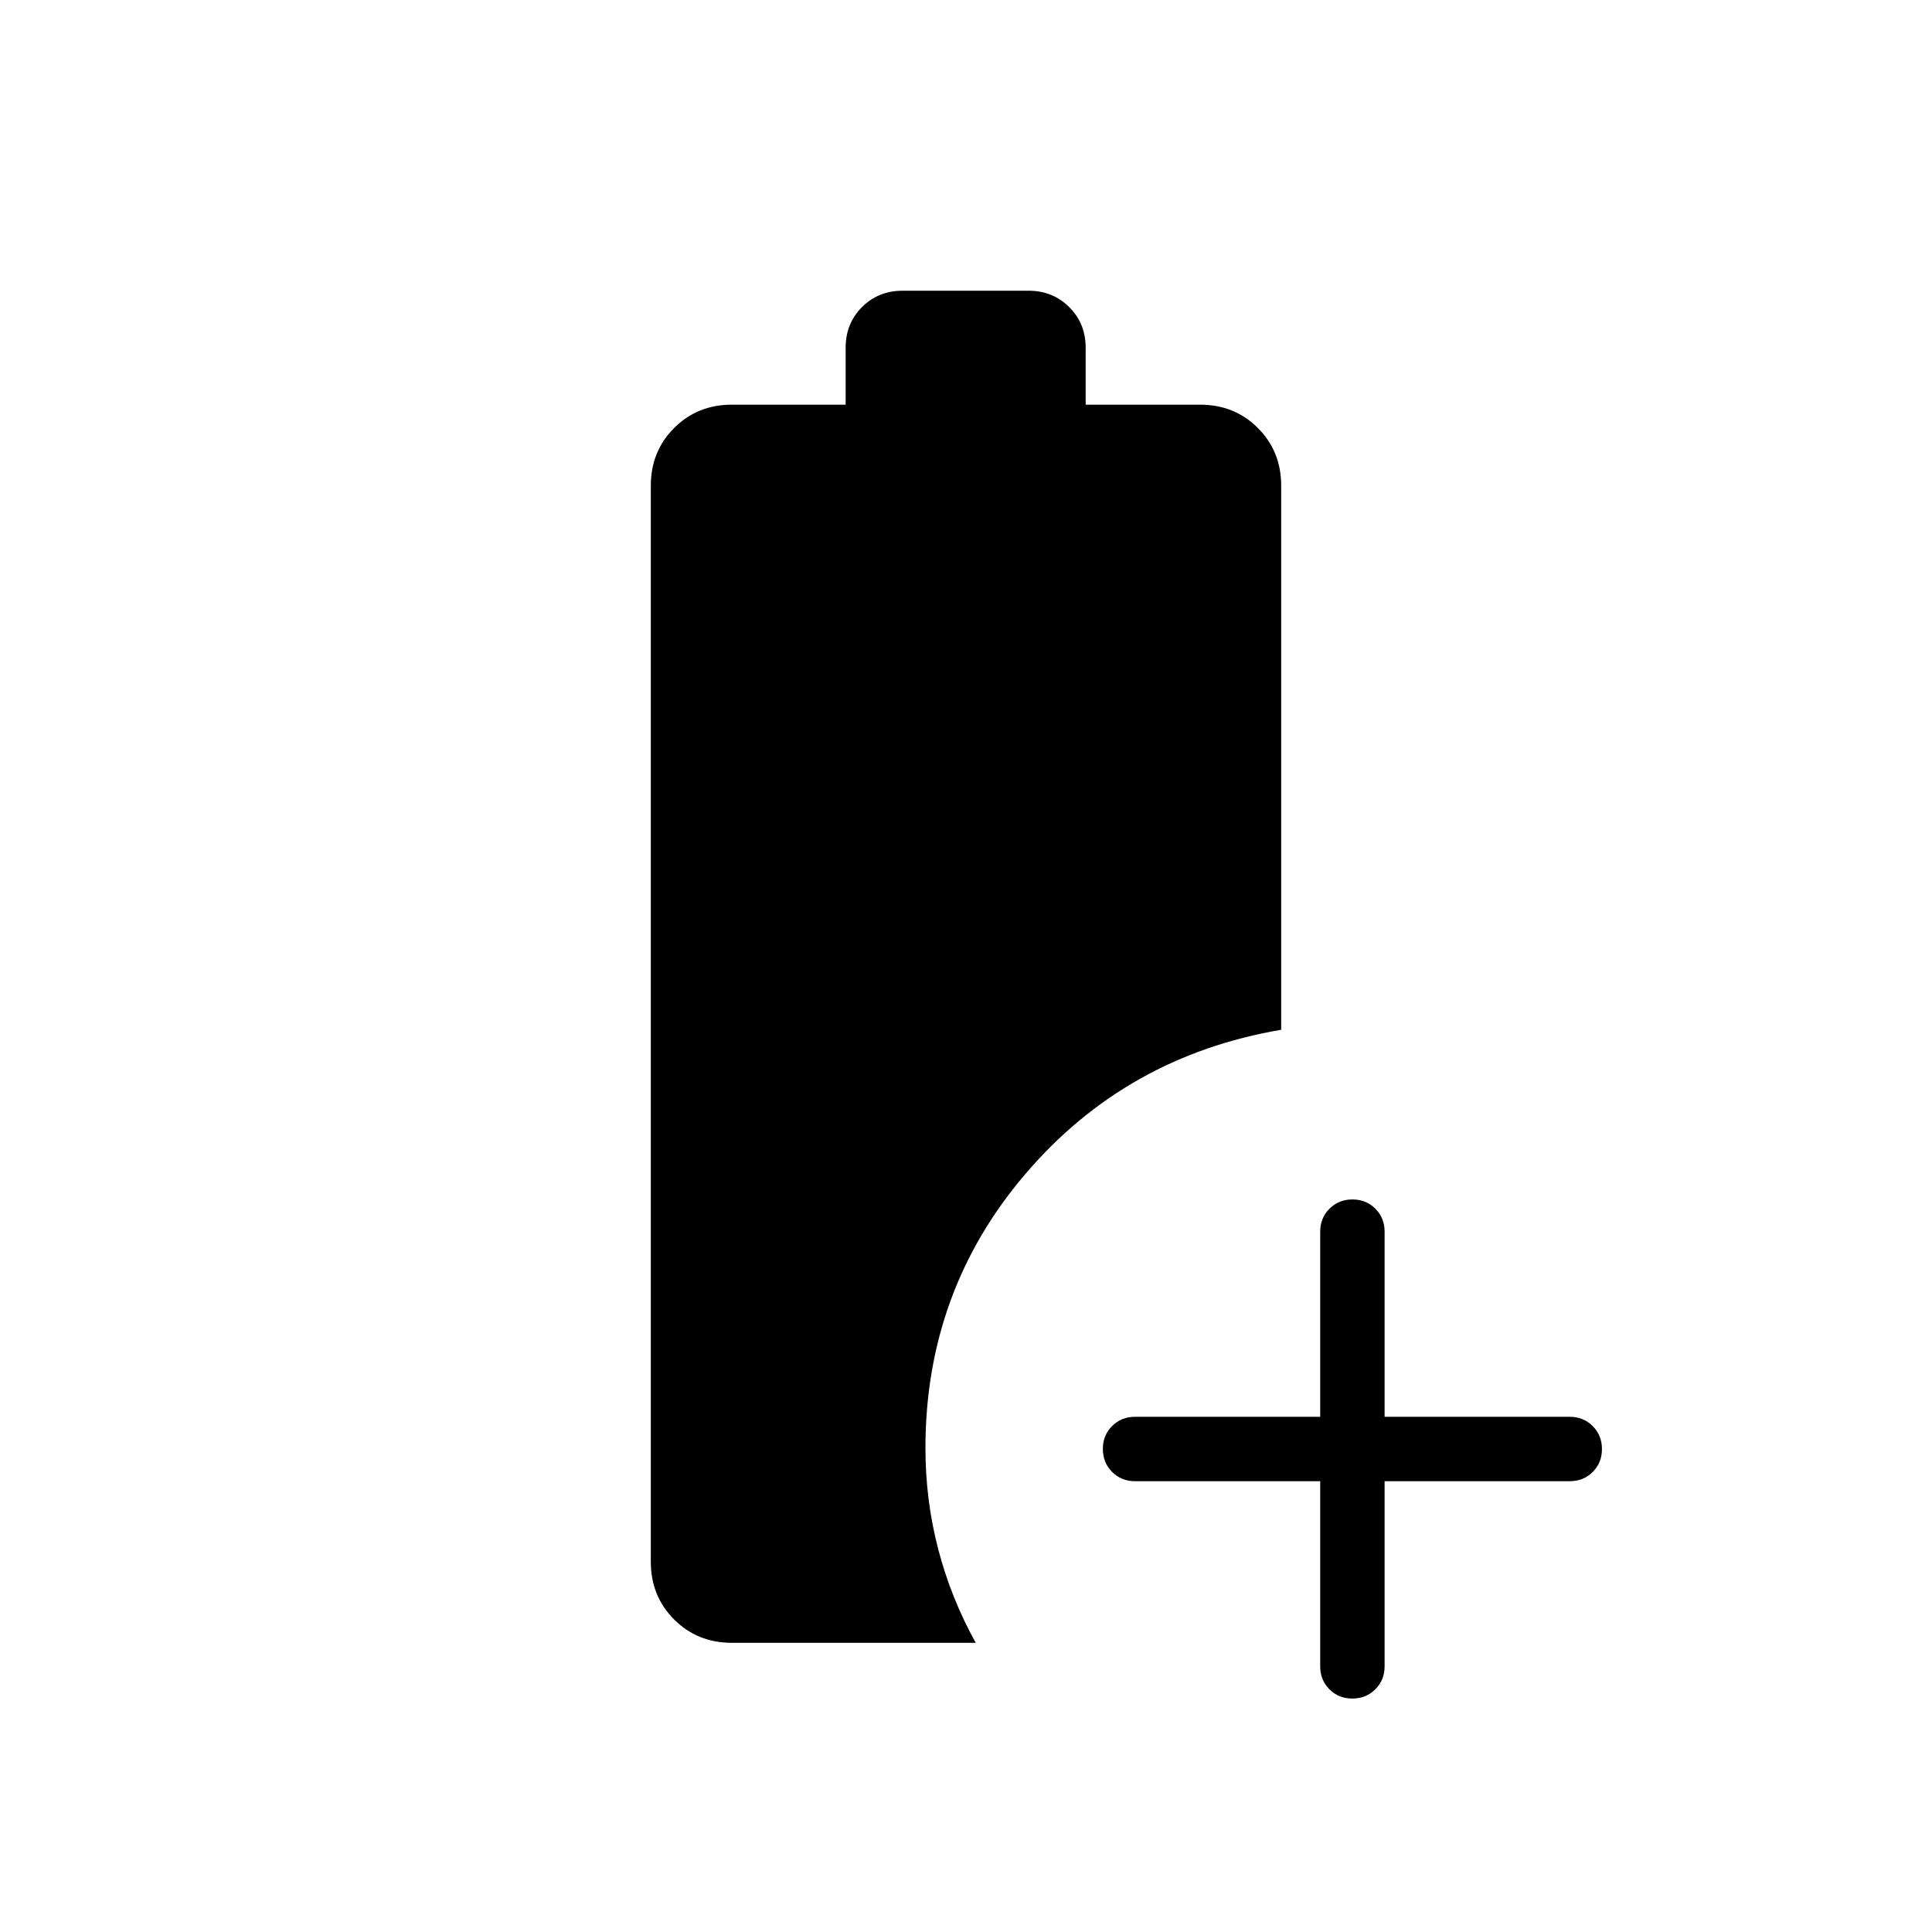 <svg xmlns="http://www.w3.org/2000/svg" height="20" viewBox="0 96 960 960" width="20"><path d="M656 832h-92q-6.8 0-11.4-4.608-4.6-4.607-4.6-11.419t4.6-11.392Q557.2 800 564 800h92v-92q0-6.8 4.608-11.4 4.607-4.6 11.419-4.6t11.392 4.6Q688 701.2 688 708v92h92q6.8 0 11.4 4.608 4.6 4.607 4.6 11.419t-4.6 11.392Q786.8 832 780 832h-92v92q0 6.8-4.608 11.4-4.607 4.6-11.419 4.6t-11.392-4.6Q656 930.8 656 924v-92Zm-292.308 80.308q-17.131 0-28.719-11.589-11.589-11.588-11.589-28.719V337.384q0-17.13 11.589-28.719 11.588-11.588 28.719-11.588h56.505v-28.308q0-12.031 8.123-20.169 8.122-8.139 20.129-8.139h62.659q12.007 0 20.179 8.139 8.172 8.138 8.172 20.169v28.308h56.849q17.131 0 28.719 11.588 11.589 11.589 11.589 28.719v270.308q-76.924 13.077-126.847 71.339-49.923 58.262-49.923 136.548 0 25.806 6.349 50.192 6.35 24.386 18.651 46.537H363.692Z"/></svg>
